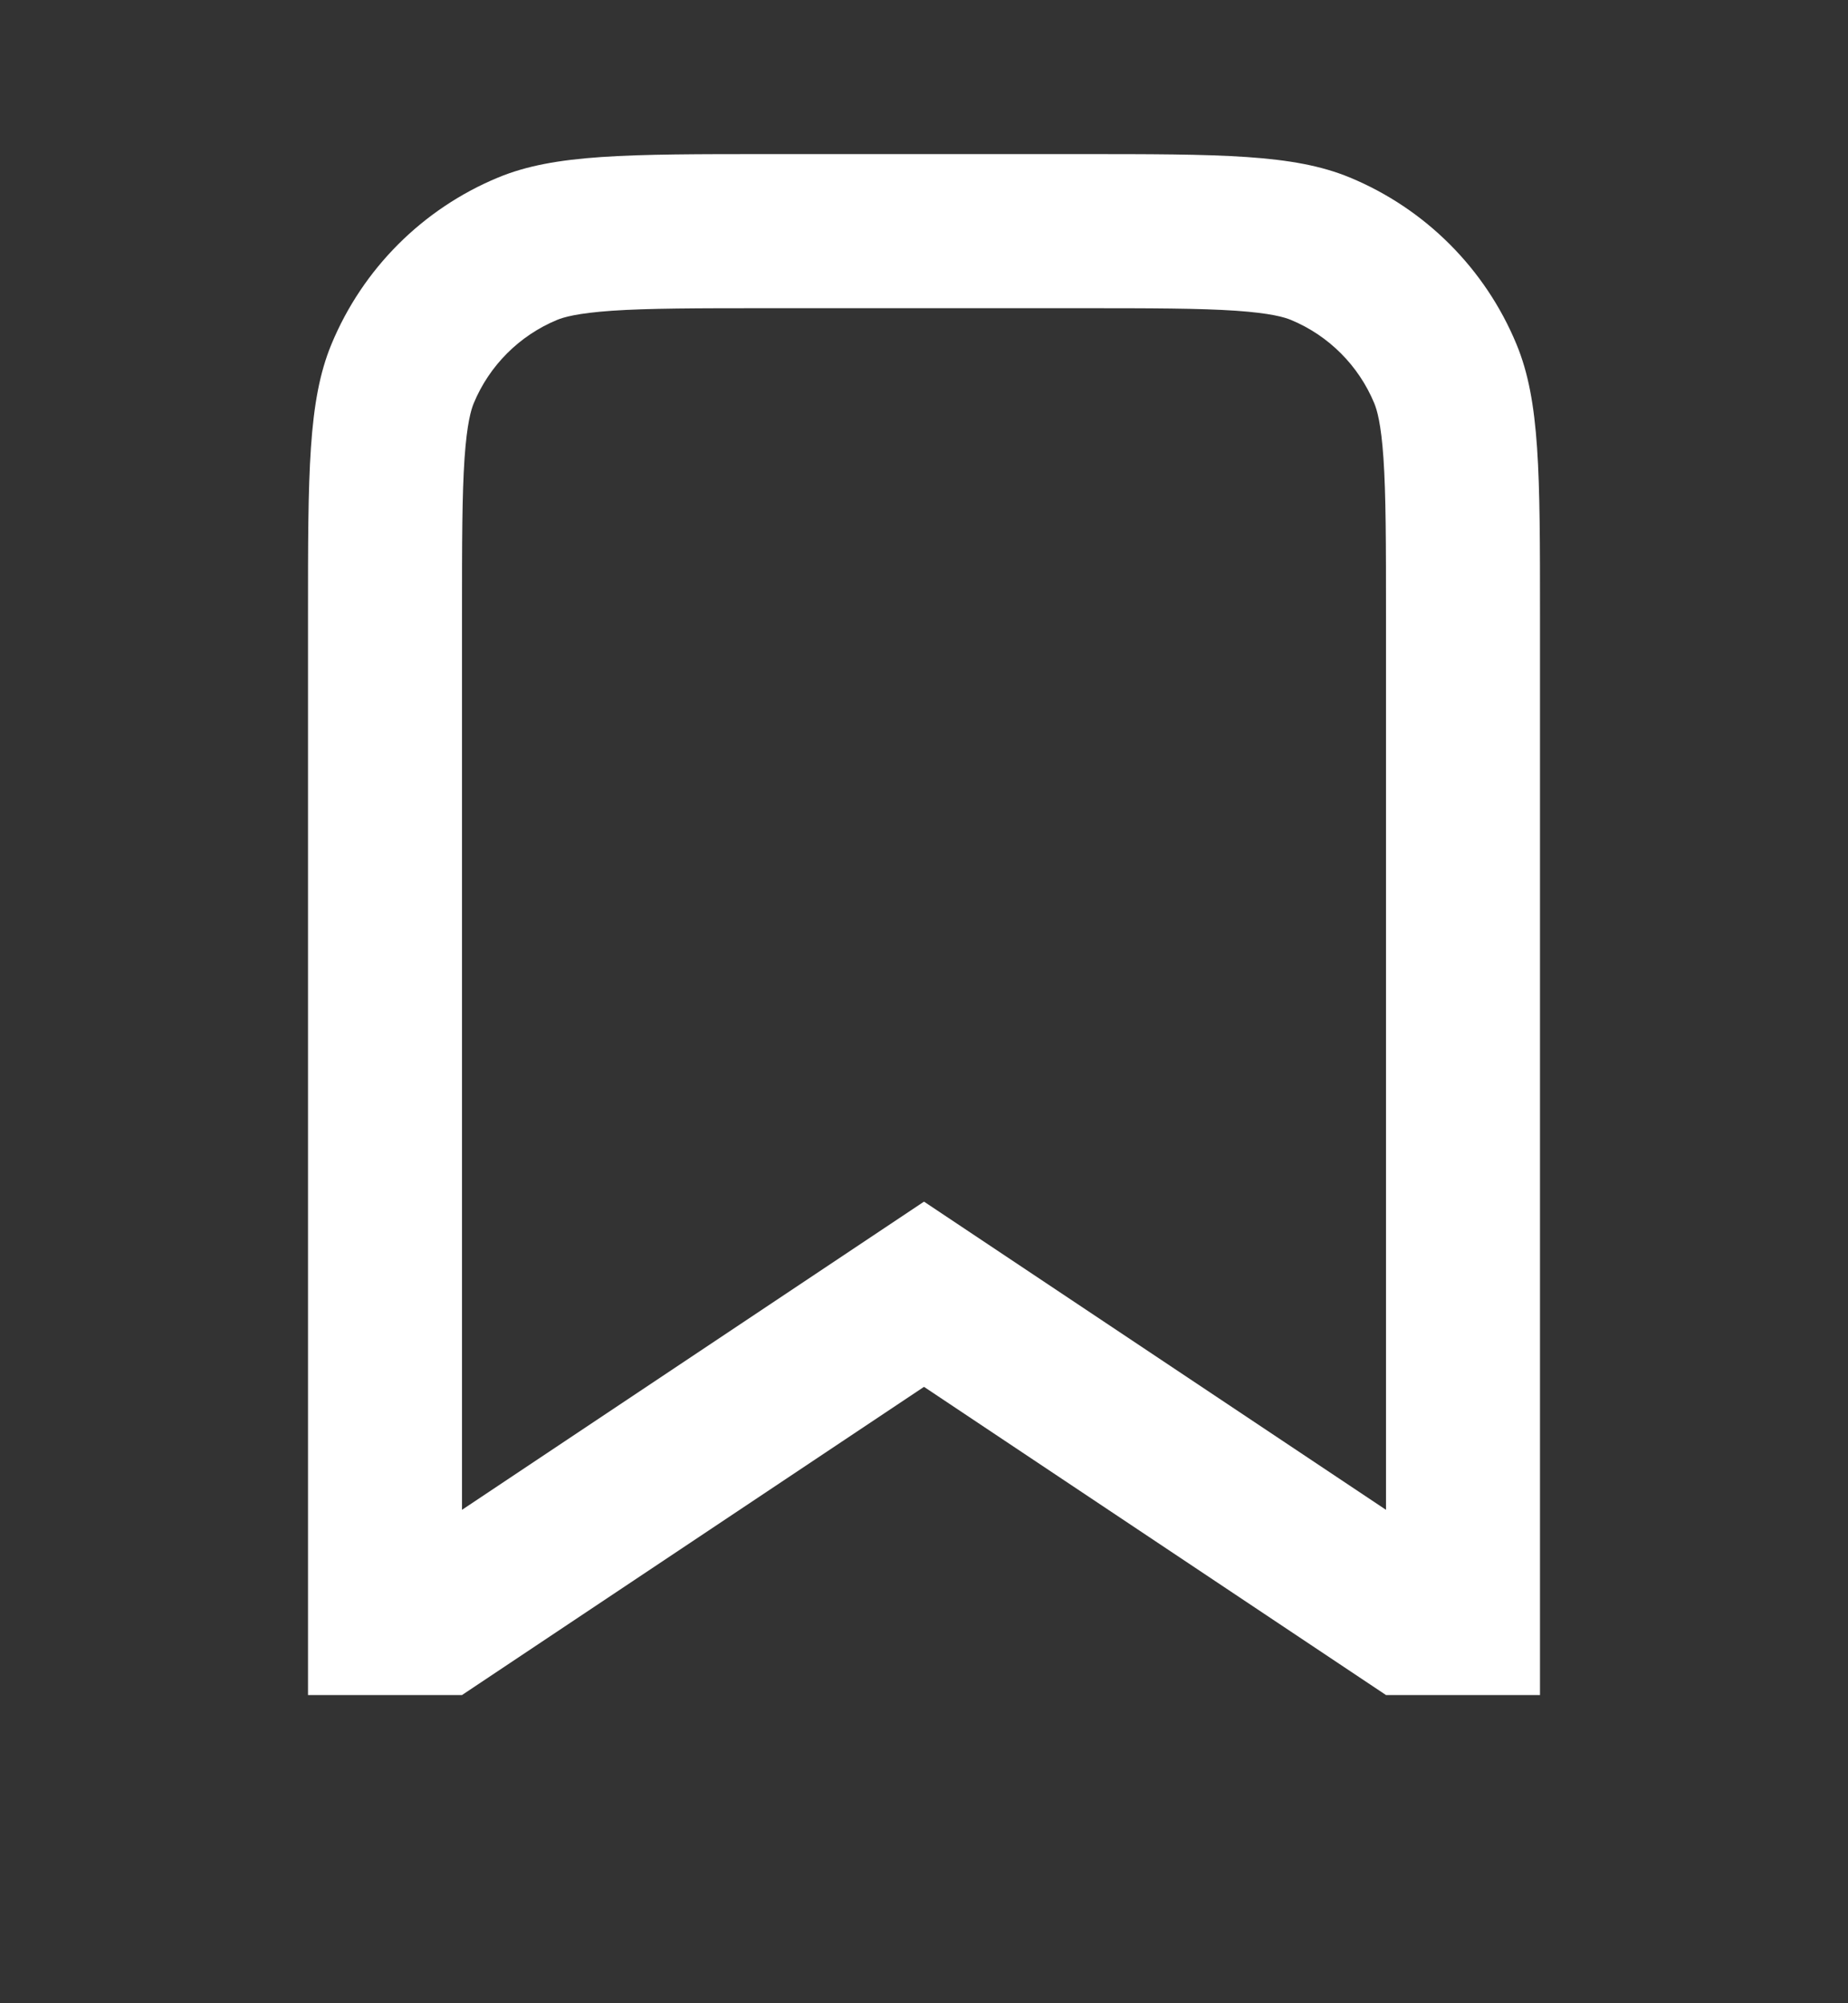 <svg width="24" height="26" viewBox="0 0 24 26" fill="none" xmlns="http://www.w3.org/2000/svg">
<rect x="0" y="0" width="24" height="26" fill="#333333" stroke="none"/>
<path fill-rule="evenodd" clip-rule="evenodd" d="M12 15.596L18 19.596L18 8C18 7.041 17.999 6.421 17.967 5.948C17.936 5.492 17.882 5.318 17.848 5.235C17.645 4.745 17.255 4.355 16.765 4.152C16.682 4.118 16.509 4.065 16.052 4.033C15.579 4.001 14.959 4 14 4H10C9.041 4 8.421 4.001 7.948 4.033C7.492 4.065 7.318 4.118 7.235 4.152C6.745 4.355 6.355 4.745 6.152 5.235C6.118 5.318 6.065 5.492 6.033 5.948C6.001 6.421 6 7.041 6 8L6 19.596L12 15.596ZM6 22H4L4 8C4 6.136 4 5.204 4.304 4.469C4.71 3.489 5.489 2.71 6.469 2.304C7.204 2 8.136 2 10 2H14C15.864 2 16.796 2 17.531 2.304C18.511 2.71 19.29 3.489 19.695 4.469C20 5.204 20 6.136 20 8L20 22H18L12 18L6 22Z" fill="white"/>
</svg>
